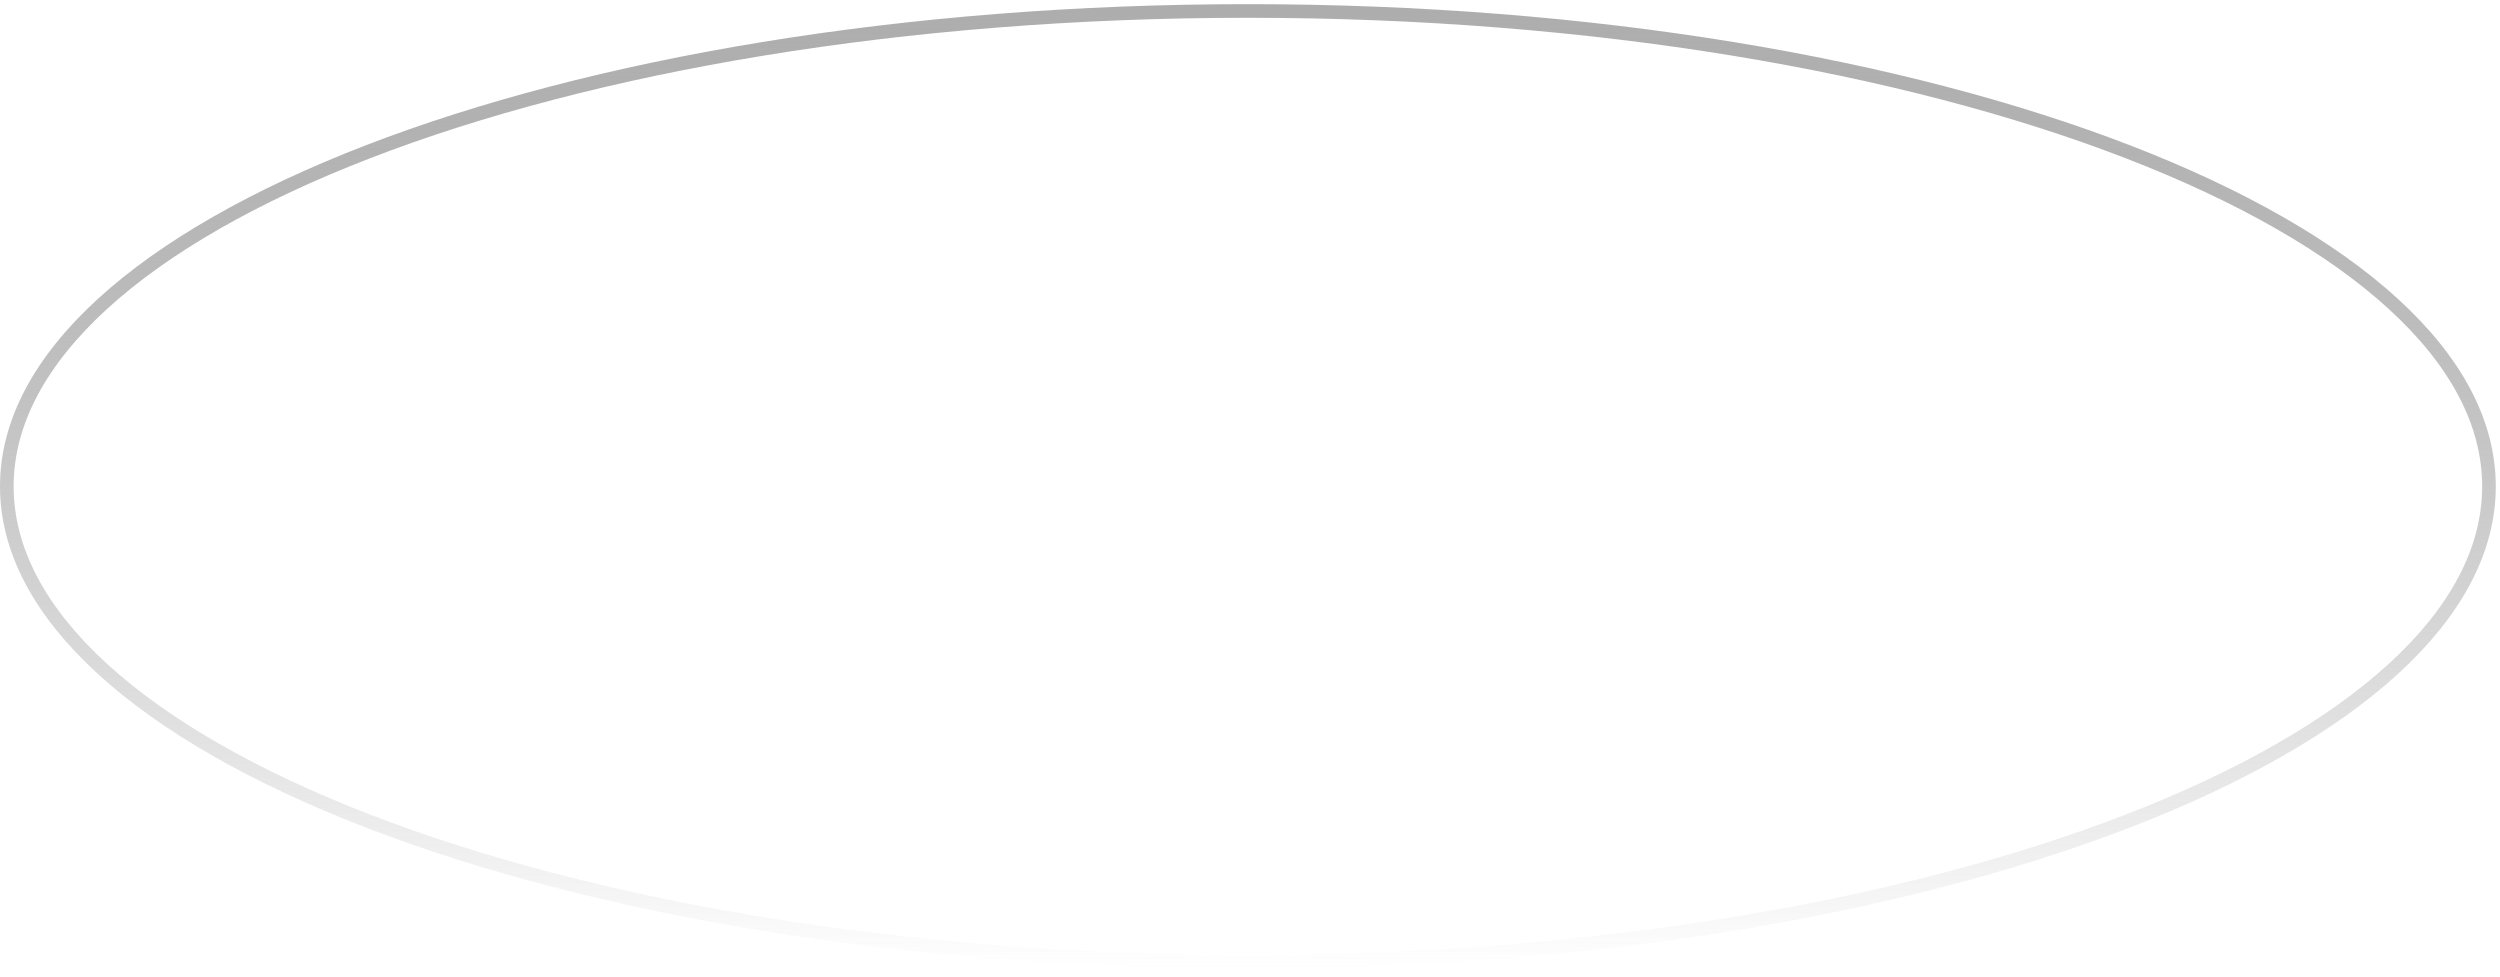 <svg width="220" height="86" viewBox="0 0 220 86" fill="none" xmlns="http://www.w3.org/2000/svg">
<g filter="url(#filter0_b_64_94)">
<ellipse rx="109.815" ry="42.438" transform="matrix(1 0 0 -1 109.815 42.804)" fill="white" fill-opacity="0.1"/>
<path d="M219.029 42.804C219.029 37.17 216.078 31.737 210.595 26.728C205.112 21.718 197.145 17.179 187.249 13.355C167.462 5.708 140.085 0.966 109.815 0.966C79.545 0.966 52.168 5.708 32.38 13.355C22.485 17.179 14.517 21.718 9.034 26.728C3.552 31.737 0.6 37.17 0.6 42.804C0.6 48.437 3.552 53.87 9.034 58.88C14.517 63.889 22.485 68.428 32.38 72.253C52.168 79.9 79.545 84.642 109.815 84.642C140.085 84.642 167.462 79.9 187.249 72.253C197.145 68.428 205.112 63.889 210.595 58.88C216.078 53.87 219.029 48.437 219.029 42.804Z" stroke="url(#paint0_linear_64_94)" stroke-width="1.2"/>
</g>
<defs>
<filter id="filter0_b_64_94" x="-30" y="-29.634" width="279.63" height="144.877" filterUnits="userSpaceOnUse" color-interpolation-filters="sRGB">
<feFlood flood-opacity="0" result="BackgroundImageFix"/>
<feGaussianBlur in="BackgroundImage" stdDeviation="15"/>
<feComposite in2="SourceAlpha" operator="in" result="effect1_backgroundBlur_64_94"/>
<feBlend mode="normal" in="SourceGraphic" in2="effect1_backgroundBlur_64_94" result="shape"/>
</filter>
<linearGradient id="paint0_linear_64_94" x1="109.815" y1="85.242" x2="109.815" y2="0.366" gradientUnits="userSpaceOnUse">
<stop stop-color="#797979" stop-opacity="0"/>
<stop offset="1" stop-color="#ADADAD"/>
</linearGradient>
</defs>
</svg>

